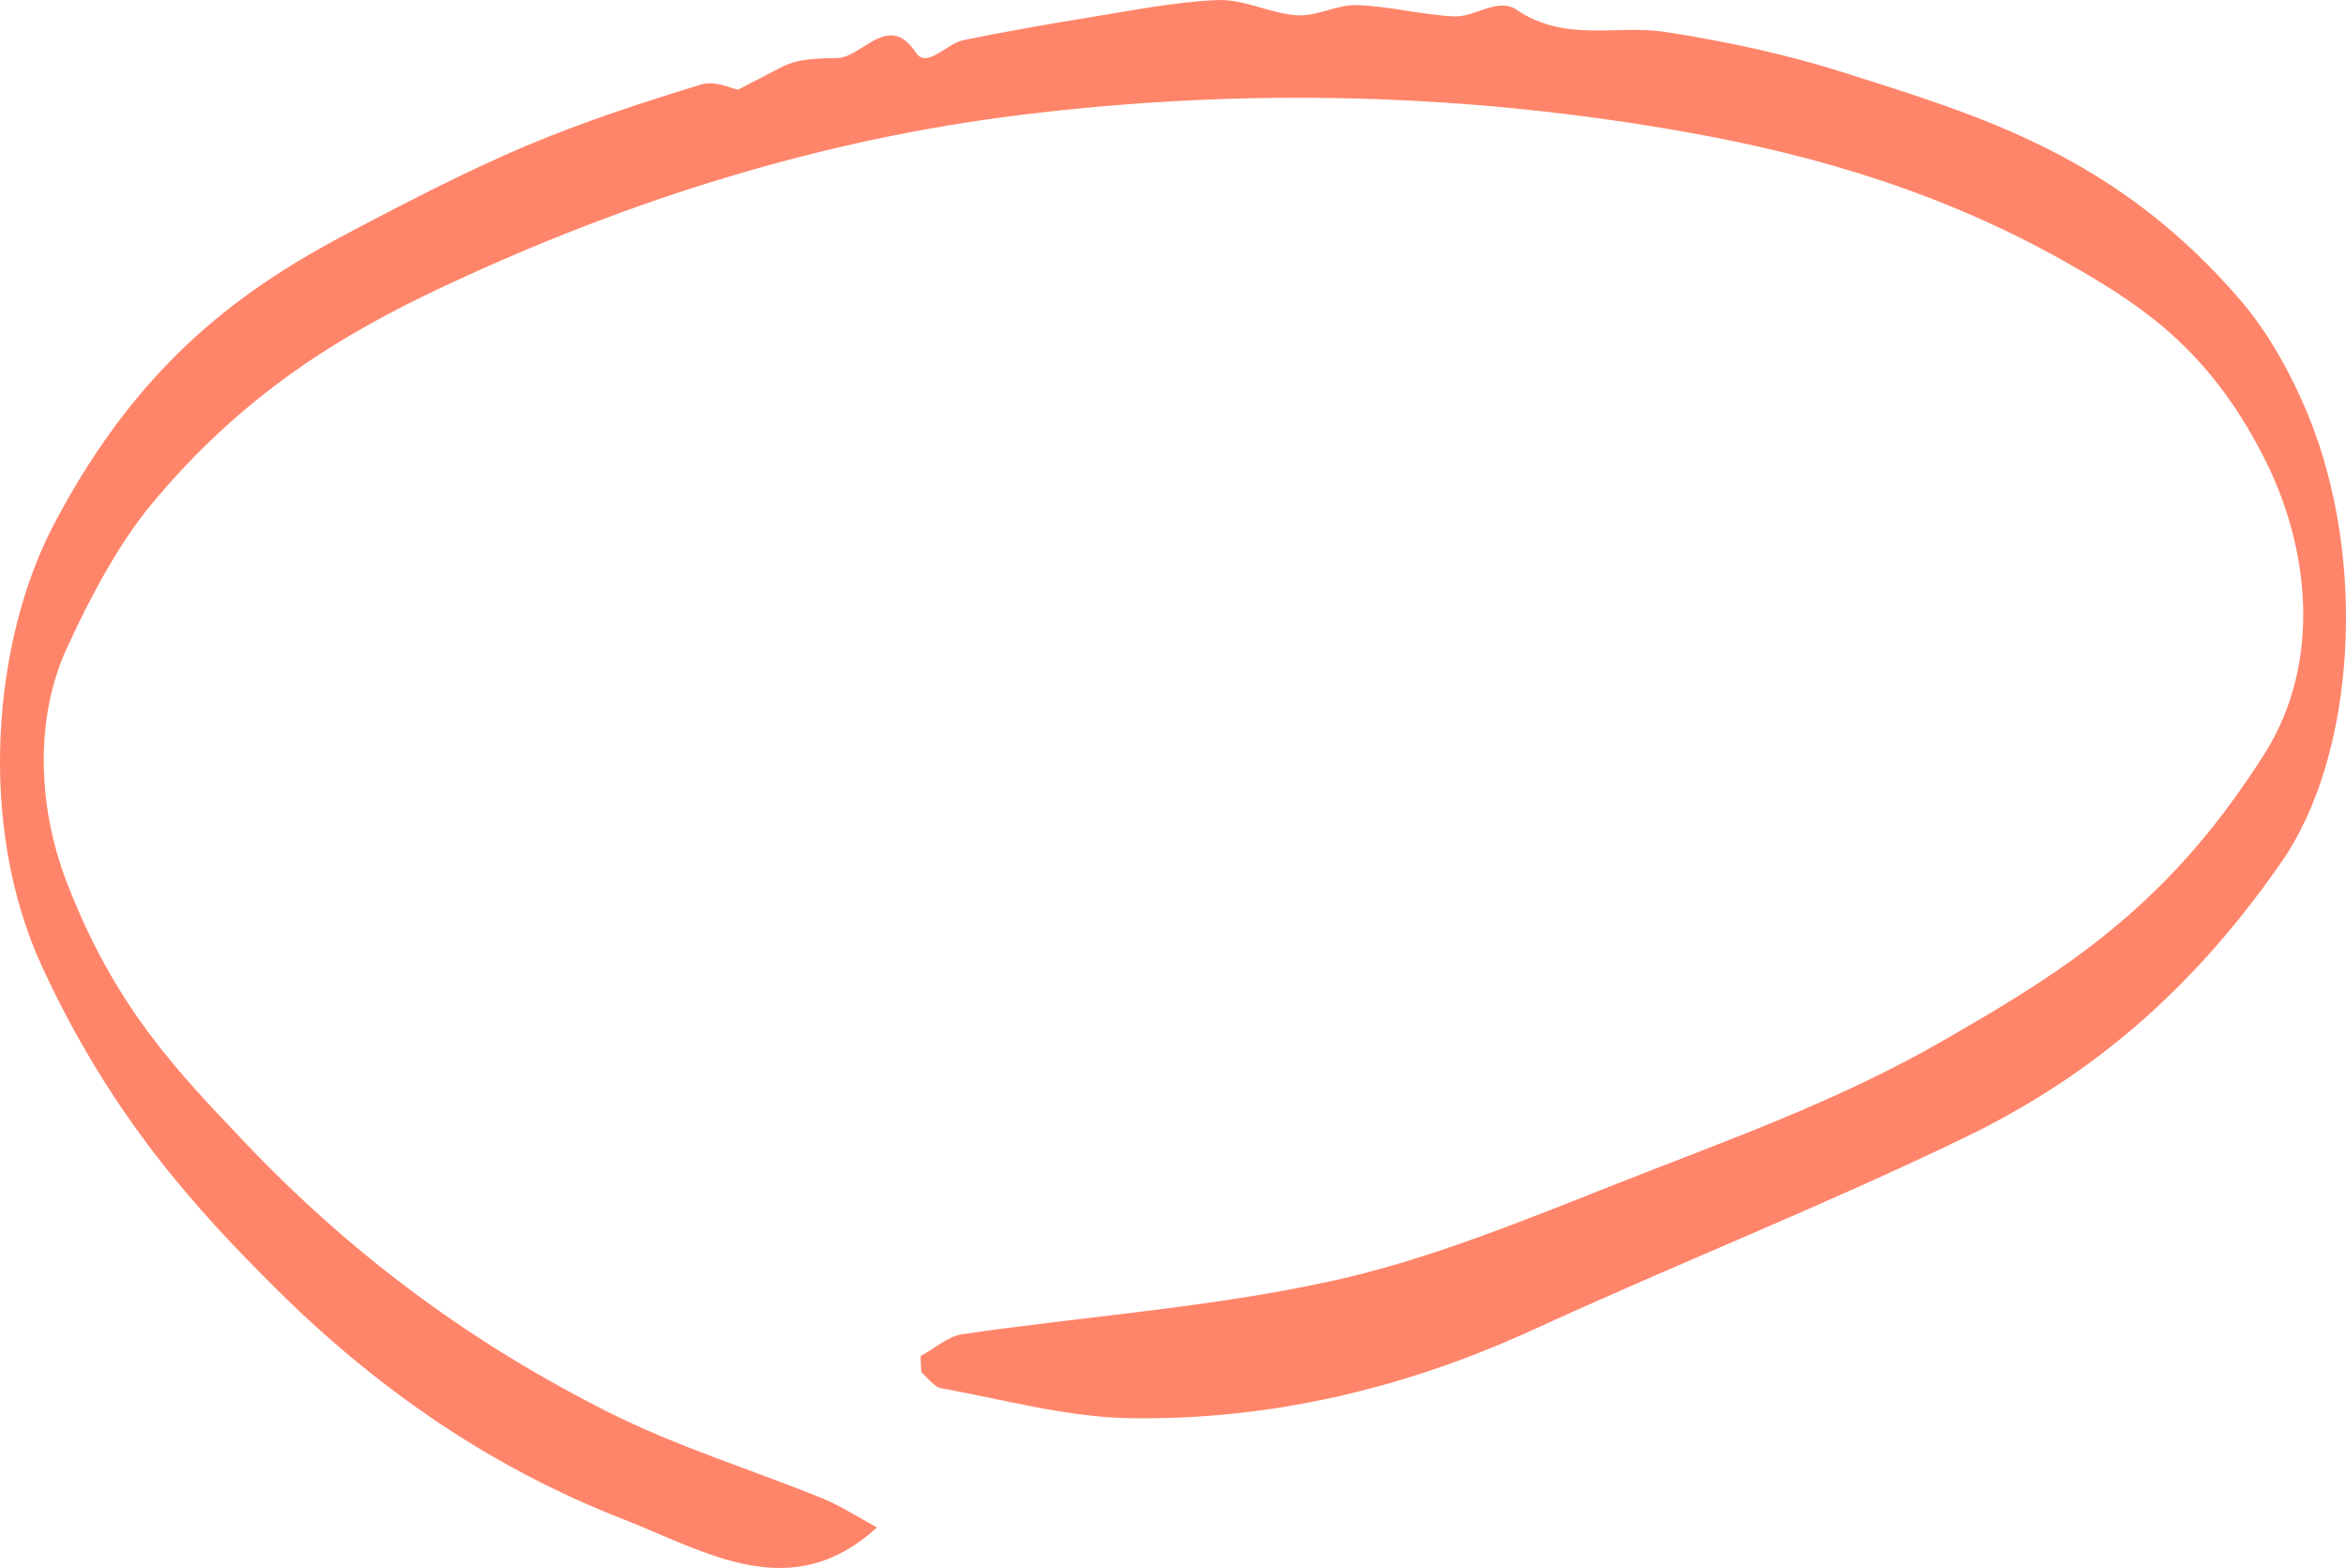 <svg width="193" height="129" viewBox="0 0 193 129" fill="none" xmlns="http://www.w3.org/2000/svg">
<path d="M75.73 111.569C76.87 110.949 77.997 109.945 79.142 109.768C89.269 108.291 99.427 107.598 109.523 105.398C117.432 103.671 125.293 100.437 133.141 97.337C142.147 93.779 151.207 90.62 160.067 85.497C168.146 80.817 176.318 76.019 183.672 65.877C184.58 64.622 185.476 63.323 186.347 61.935C191.088 54.347 189.899 45.002 186.438 38.019C181.972 29.014 176.464 25.338 170.925 22.12C160.396 15.993 149.69 12.834 138.905 10.9C120.57 7.622 102.242 7.194 83.877 9.468C67.827 11.446 51.942 16.288 36.191 23.714C27.996 27.582 19.873 32.498 12.36 41.607C9.868 44.633 7.54 48.855 5.463 53.403C2.891 59.042 3.074 66.261 5.457 72.491C9.435 82.899 14.7 88.228 19.885 93.72C29.537 103.936 39.634 110.919 49.919 116.116C55.811 119.083 61.801 120.884 67.736 123.305C69.18 123.896 70.6 124.826 72.141 125.667C65.049 132.148 58.09 127.646 51.199 124.959C41.486 121.165 31.974 115.2 22.841 106.151C15.925 99.301 9.137 91.772 3.488 79.592C-1.965 67.826 -0.533 52.62 4.396 43.216C11.58 29.501 20.245 23.581 29.038 18.96C33.778 16.465 38.525 14.015 43.302 11.992C48.067 9.984 52.862 8.434 57.657 6.958C58.827 6.589 60.052 7.268 60.716 7.371C62.185 6.618 63.209 6.102 64.226 5.556C65.774 4.744 67.516 4.817 68.918 4.773C70.99 4.699 73.092 0.905 75.371 4.36C76.23 5.659 77.912 3.577 79.228 3.312C82.591 2.618 85.961 2.027 89.33 1.481C92.944 0.905 96.563 0.152 100.182 0.005C102.358 -0.084 104.533 1.127 106.714 1.259C108.353 1.363 109.999 0.359 111.638 0.418C114.313 0.507 116.981 1.23 119.656 1.348C121.362 1.422 123.203 -0.246 124.756 0.802C128.833 3.533 132.94 1.998 137.016 2.632C141.994 3.4 146.979 4.463 151.926 6.043C163.01 9.571 174.154 12.834 184.397 24.792C186.377 27.11 188.297 30.313 189.851 34.063C194.823 46.095 193.756 62.157 187.718 70.882C179.602 82.604 170.718 89.203 161.566 93.617C149.824 99.286 137.997 103.951 126.231 109.354C115.214 114.418 104.106 116.854 92.913 116.677C87.746 116.588 82.585 115.141 77.418 114.211C76.863 114.108 76.333 113.355 75.791 112.897C75.773 112.455 75.754 112.012 75.736 111.569H75.73Z" fill="#FF856A"/>
</svg>
